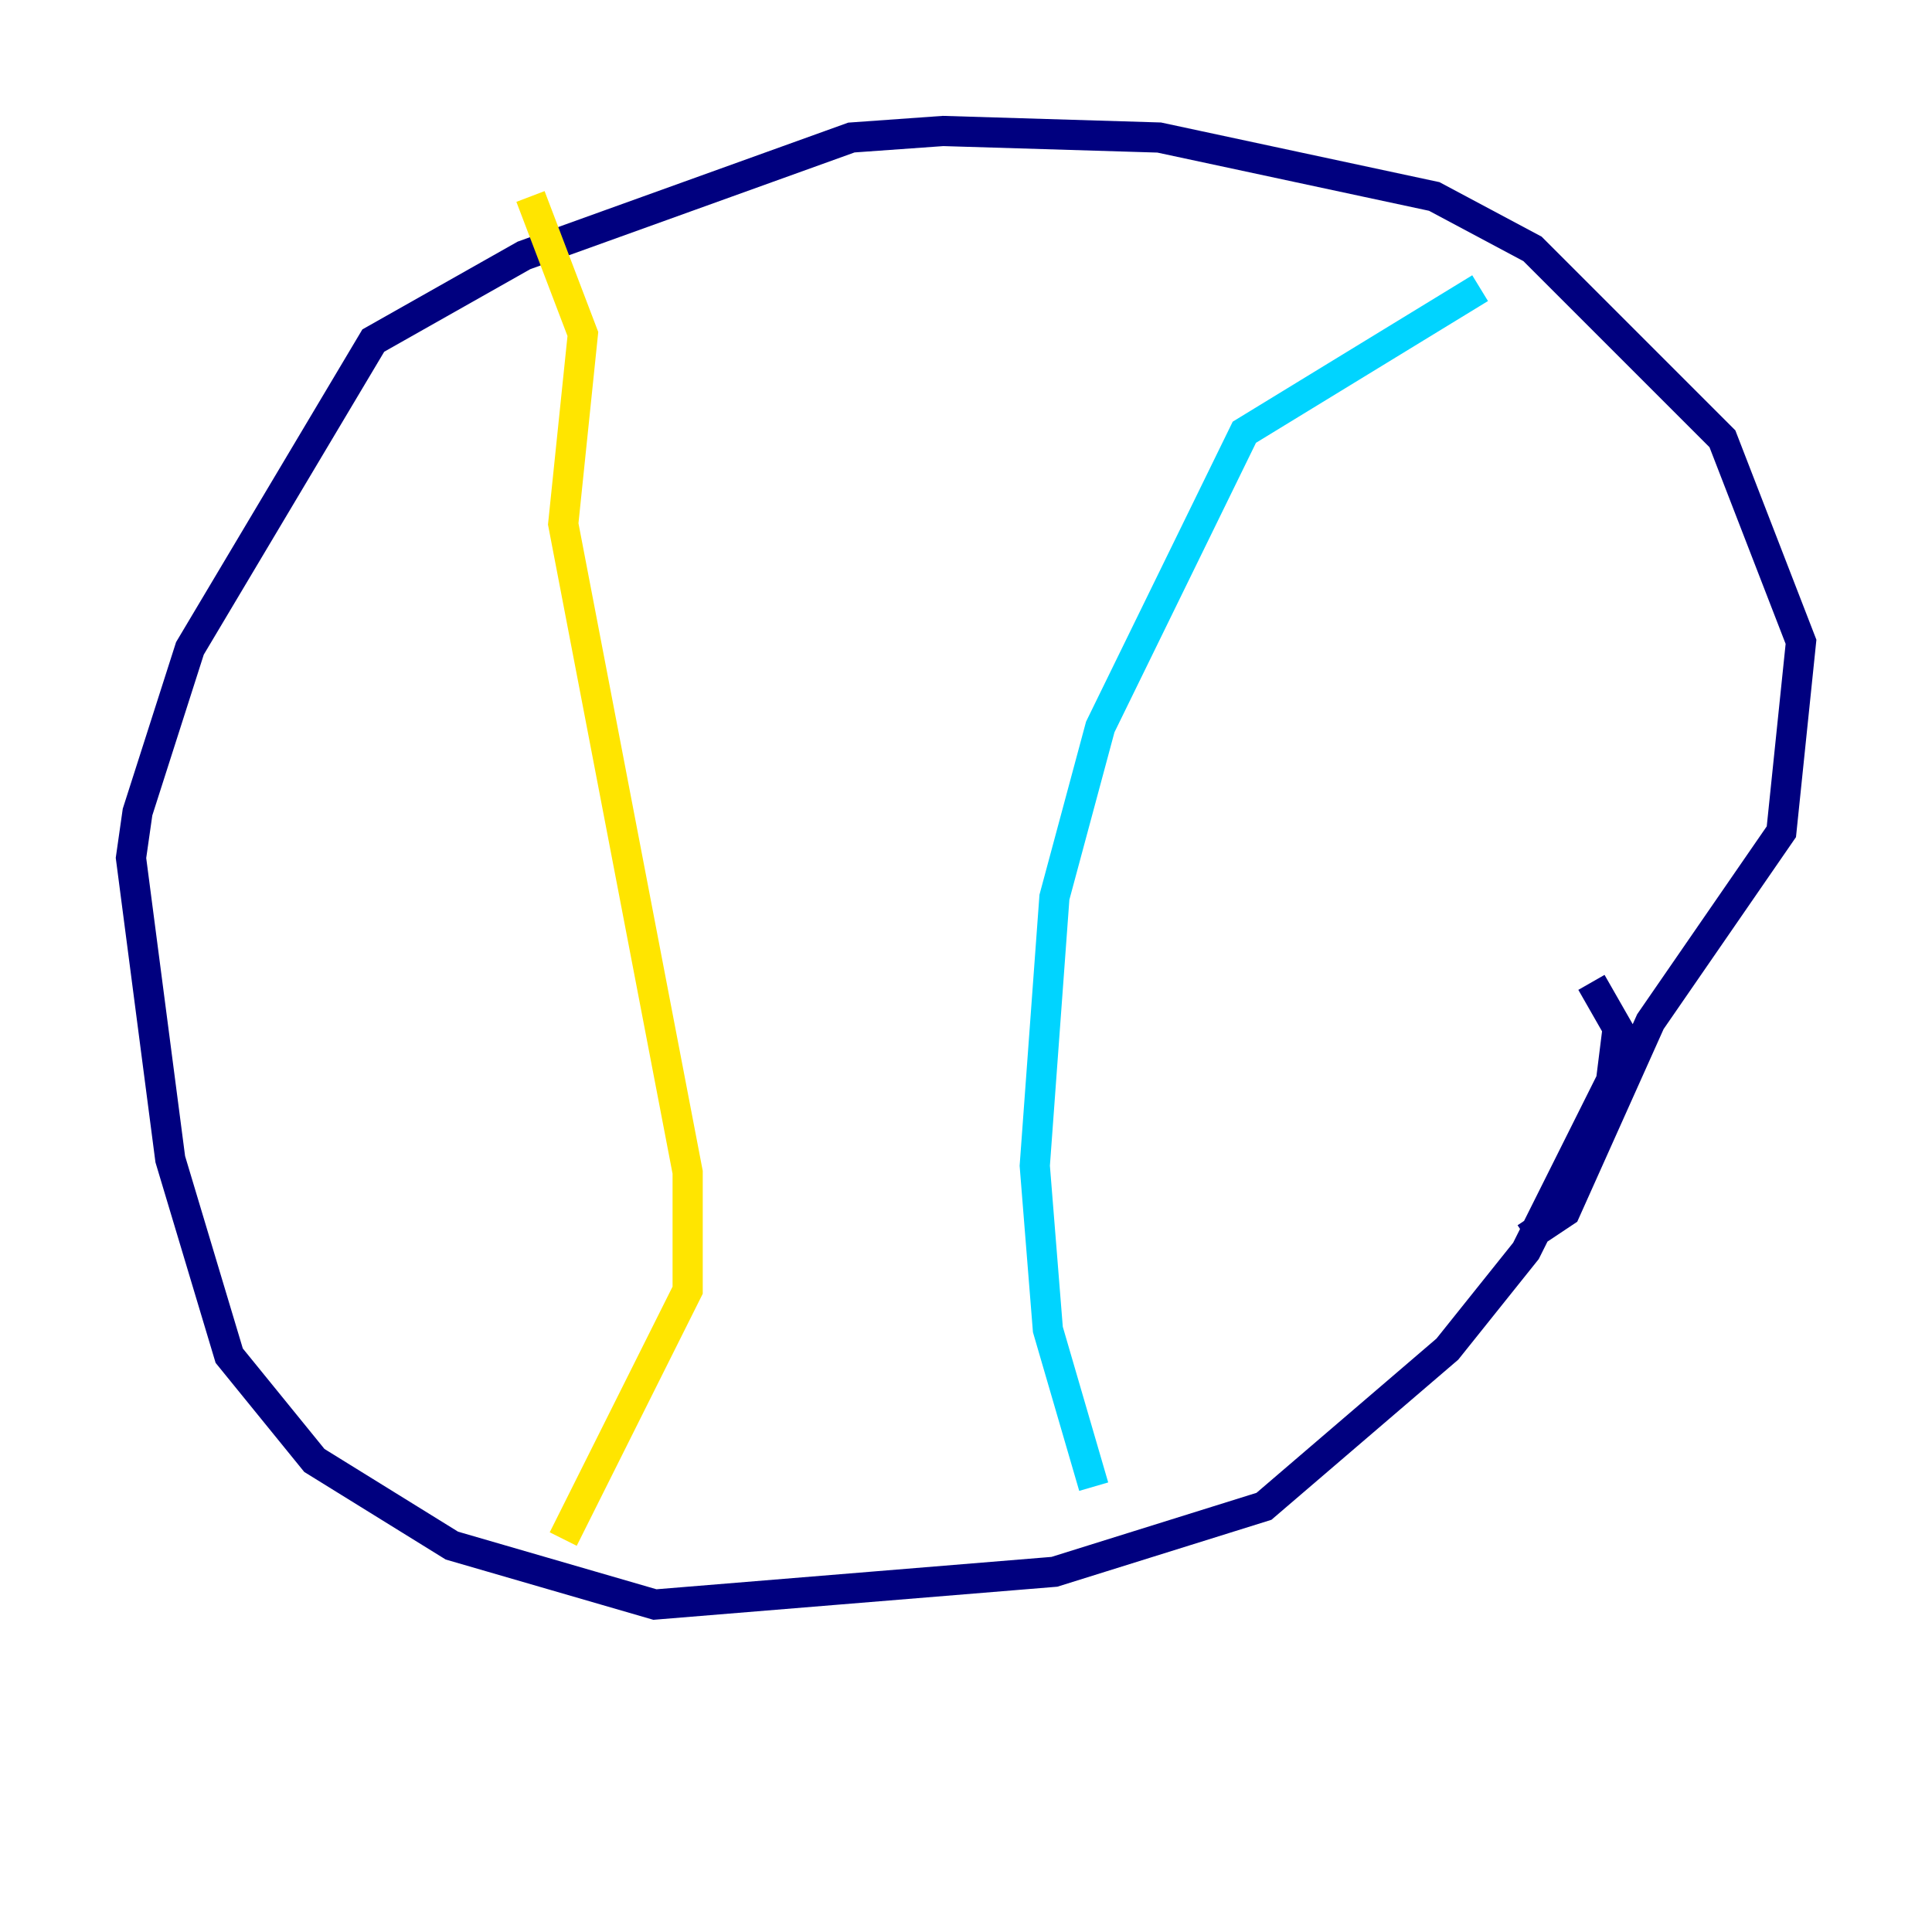 <?xml version="1.0" encoding="utf-8" ?>
<svg baseProfile="tiny" height="128" version="1.2" viewBox="0,0,128,128" width="128" xmlns="http://www.w3.org/2000/svg" xmlns:ev="http://www.w3.org/2001/xml-events" xmlns:xlink="http://www.w3.org/1999/xlink"><defs /><polyline fill="none" points="105.437,65.085 107.173,68.122 106.739,71.593 101.098,82.875 95.891,89.383 83.742,99.797 69.858,104.136 43.39,106.305 29.939,102.4 20.827,96.759 15.186,89.817 11.281,76.8 8.678,56.841 9.112,53.803 12.583,42.956 24.732,22.563 34.712,16.922 56.407,9.112 62.481,8.678 76.8,9.112 95.024,13.017 101.532,16.488 114.115,29.071 119.322,42.522 118.02,55.105 109.342,67.688 103.702,80.271 101.098,82.007" stroke="#00007f" stroke-width="2" /><polyline fill="none" points="72.461,98.495 69.424,88.081 68.556,77.234 69.858,59.444 72.895,48.163 82.441,28.637 98.061,19.091" stroke="#00d4ff" stroke-width="2" /><polyline fill="none" points="37.315,101.966 45.559,85.478 45.559,77.668 37.315,34.712 38.617,22.129 35.146,13.017" stroke="#ffe500" stroke-width="2" /><polyline fill="none" points="42.956,58.142 42.956,58.142" stroke="#7f0000" stroke-width="2" /></svg>